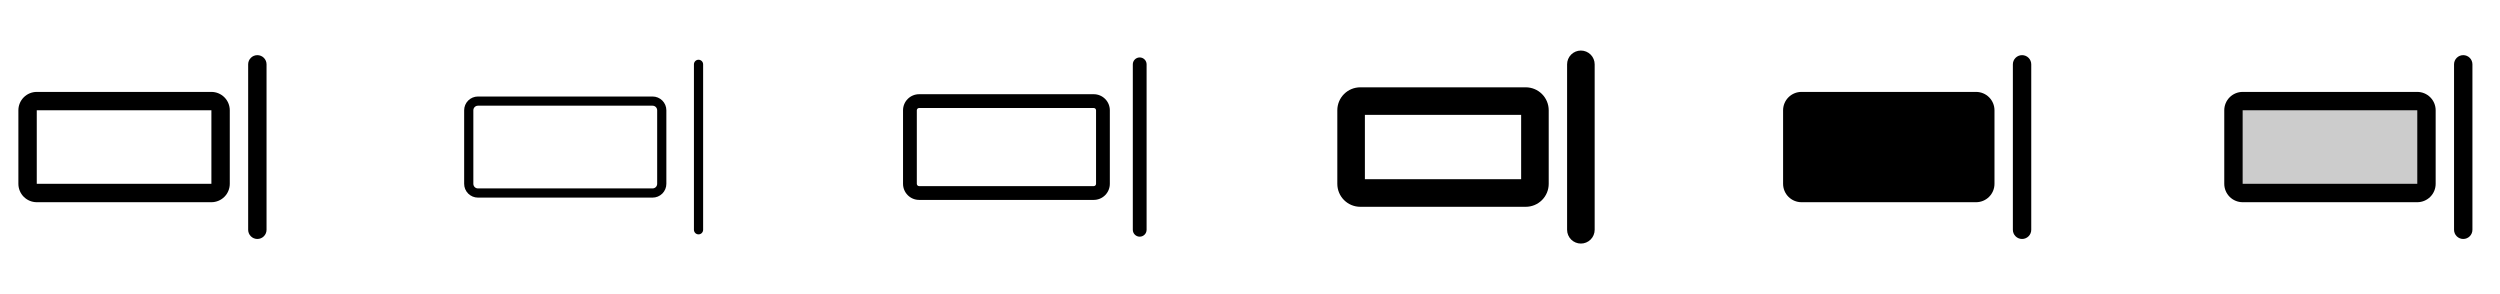 <svg width="272" height="32" viewBox="0 0 272 32" fill="none" xmlns="http://www.w3.org/2000/svg">
<g clip-path="url(#clip0_17_14785)">
<path d="M29 7V25C29 25.265 28.895 25.52 28.707 25.707C28.52 25.895 28.265 26 28 26C27.735 26 27.48 25.895 27.293 25.707C27.105 25.52 27 25.265 27 25V7C27 6.735 27.105 6.48 27.293 6.293C27.48 6.105 27.735 6 28 6C28.265 6 28.52 6.105 28.707 6.293C28.895 6.48 29 6.735 29 7ZM25 12V20C25 20.53 24.789 21.039 24.414 21.414C24.039 21.789 23.53 22 23 22H4C3.47 22 2.961 21.789 2.586 21.414C2.211 21.039 2 20.53 2 20V12C2 11.47 2.211 10.961 2.586 10.586C2.961 10.211 3.47 10 4 10H23C23.53 10 24.039 10.211 24.414 10.586C24.789 10.961 25 11.47 25 12ZM23 12H4V20H23V12Z" fill="currentColor"/>
<path d="M76.5 7V25C76.5 25.133 76.447 25.26 76.354 25.354C76.26 25.447 76.133 25.5 76 25.5C75.867 25.5 75.74 25.447 75.646 25.354C75.553 25.26 75.5 25.133 75.5 25V7C75.5 6.867 75.553 6.74 75.646 6.646C75.74 6.553 75.867 6.5 76 6.5C76.133 6.5 76.26 6.553 76.354 6.646C76.447 6.74 76.5 6.867 76.5 7ZM72.5 12V20C72.5 20.398 72.342 20.779 72.061 21.061C71.779 21.342 71.398 21.5 71 21.5H52C51.602 21.5 51.221 21.342 50.939 21.061C50.658 20.779 50.5 20.398 50.5 20V12C50.5 11.602 50.658 11.221 50.939 10.939C51.221 10.658 51.602 10.5 52 10.5H71C71.398 10.5 71.779 10.658 72.061 10.939C72.342 11.221 72.5 11.602 72.5 12ZM71.5 12C71.5 11.867 71.447 11.74 71.354 11.646C71.26 11.553 71.133 11.5 71 11.5H52C51.867 11.5 51.74 11.553 51.646 11.646C51.553 11.74 51.5 11.867 51.5 12V20C51.5 20.133 51.553 20.26 51.646 20.354C51.74 20.447 51.867 20.5 52 20.5H71C71.133 20.5 71.26 20.447 71.354 20.354C71.447 20.26 71.5 20.133 71.5 20V12Z" fill="currentColor"/>
<path d="M124.75 7V25C124.75 25.199 124.671 25.39 124.53 25.53C124.39 25.671 124.199 25.75 124 25.75C123.801 25.75 123.61 25.671 123.47 25.53C123.329 25.39 123.25 25.199 123.25 25V7C123.25 6.801 123.329 6.61 123.47 6.47C123.61 6.329 123.801 6.25 124 6.25C124.199 6.25 124.39 6.329 124.53 6.47C124.671 6.61 124.75 6.801 124.75 7ZM120.75 12V20C120.75 20.464 120.566 20.909 120.237 21.237C119.909 21.566 119.464 21.75 119 21.75H100C99.536 21.75 99.091 21.566 98.763 21.237C98.434 20.909 98.25 20.464 98.25 20V12C98.25 11.536 98.434 11.091 98.763 10.763C99.091 10.434 99.536 10.25 100 10.25H119C119.464 10.25 119.909 10.434 120.237 10.763C120.566 11.091 120.75 11.536 120.75 12ZM119.25 12C119.25 11.934 119.224 11.87 119.177 11.823C119.13 11.776 119.066 11.75 119 11.75H100C99.934 11.75 99.87 11.776 99.823 11.823C99.776 11.87 99.75 11.934 99.75 12V20C99.75 20.066 99.776 20.13 99.823 20.177C99.87 20.224 99.934 20.25 100 20.25H119C119.066 20.25 119.13 20.224 119.177 20.177C119.224 20.13 119.25 20.066 119.25 20V12Z" fill="currentColor"/>
<path d="M173.5 7V25C173.5 25.398 173.342 25.779 173.061 26.061C172.779 26.342 172.398 26.5 172 26.5C171.602 26.5 171.221 26.342 170.939 26.061C170.658 25.779 170.5 25.398 170.5 25V7C170.5 6.602 170.658 6.221 170.939 5.939C171.221 5.658 171.602 5.5 172 5.5C172.398 5.5 172.779 5.658 173.061 5.939C173.342 6.221 173.5 6.602 173.5 7ZM168.5 12V20C168.5 20.663 168.237 21.299 167.768 21.768C167.299 22.237 166.663 22.5 166 22.5H148C147.337 22.5 146.701 22.237 146.232 21.768C145.763 21.299 145.5 20.663 145.5 20V12C145.5 11.337 145.763 10.701 146.232 10.232C146.701 9.763 147.337 9.5 148 9.5H166C166.663 9.5 167.299 9.763 167.768 10.232C168.237 10.701 168.5 11.337 168.5 12ZM165.5 12.5H148.5V19.5H165.5V12.5Z" fill="currentColor"/>
<path d="M221 7V25C221 25.265 220.895 25.52 220.707 25.707C220.52 25.895 220.265 26 220 26C219.735 26 219.48 25.895 219.293 25.707C219.105 25.52 219 25.265 219 25V7C219 6.735 219.105 6.48 219.293 6.293C219.48 6.105 219.735 6 220 6C220.265 6 220.52 6.105 220.707 6.293C220.895 6.48 221 6.735 221 7ZM215 10H196C195.47 10 194.961 10.211 194.586 10.586C194.211 10.961 194 11.47 194 12V20C194 20.53 194.211 21.039 194.586 21.414C194.961 21.789 195.47 22 196 22H215C215.53 22 216.039 21.789 216.414 21.414C216.789 21.039 217 20.53 217 20V12C217 11.47 216.789 10.961 216.414 10.586C216.039 10.211 215.53 10 215 10Z" fill="currentColor"/>
<path opacity="0.2" d="M264 12V20C264 20.265 263.895 20.52 263.707 20.707C263.52 20.895 263.265 21 263 21H244C243.735 21 243.48 20.895 243.293 20.707C243.105 20.52 243 20.265 243 20V12C243 11.735 243.105 11.48 243.293 11.293C243.48 11.105 243.735 11 244 11H263C263.265 11 263.52 11.105 263.707 11.293C263.895 11.48 264 11.735 264 12Z" fill="currentColor"/>
<path d="M269 7V25C269 25.265 268.895 25.52 268.707 25.707C268.52 25.895 268.265 26 268 26C267.735 26 267.48 25.895 267.293 25.707C267.105 25.52 267 25.265 267 25V7C267 6.735 267.105 6.48 267.293 6.293C267.48 6.105 267.735 6 268 6C268.265 6 268.52 6.105 268.707 6.293C268.895 6.48 269 6.735 269 7ZM265 12V20C265 20.53 264.789 21.039 264.414 21.414C264.039 21.789 263.53 22 263 22H244C243.47 22 242.961 21.789 242.586 21.414C242.211 21.039 242 20.53 242 20V12C242 11.47 242.211 10.961 242.586 10.586C242.961 10.211 243.47 10 244 10H263C263.53 10 264.039 10.211 264.414 10.586C264.789 10.961 265 11.47 265 12ZM263 12H244V20H263V12Z" fill="currentColor"/>
</g>
<defs>
<clipPath id="clip0_17_14785">
<rect width="272" height="32" rx="5" fill="white"/>
</clipPath>
</defs>
</svg>
